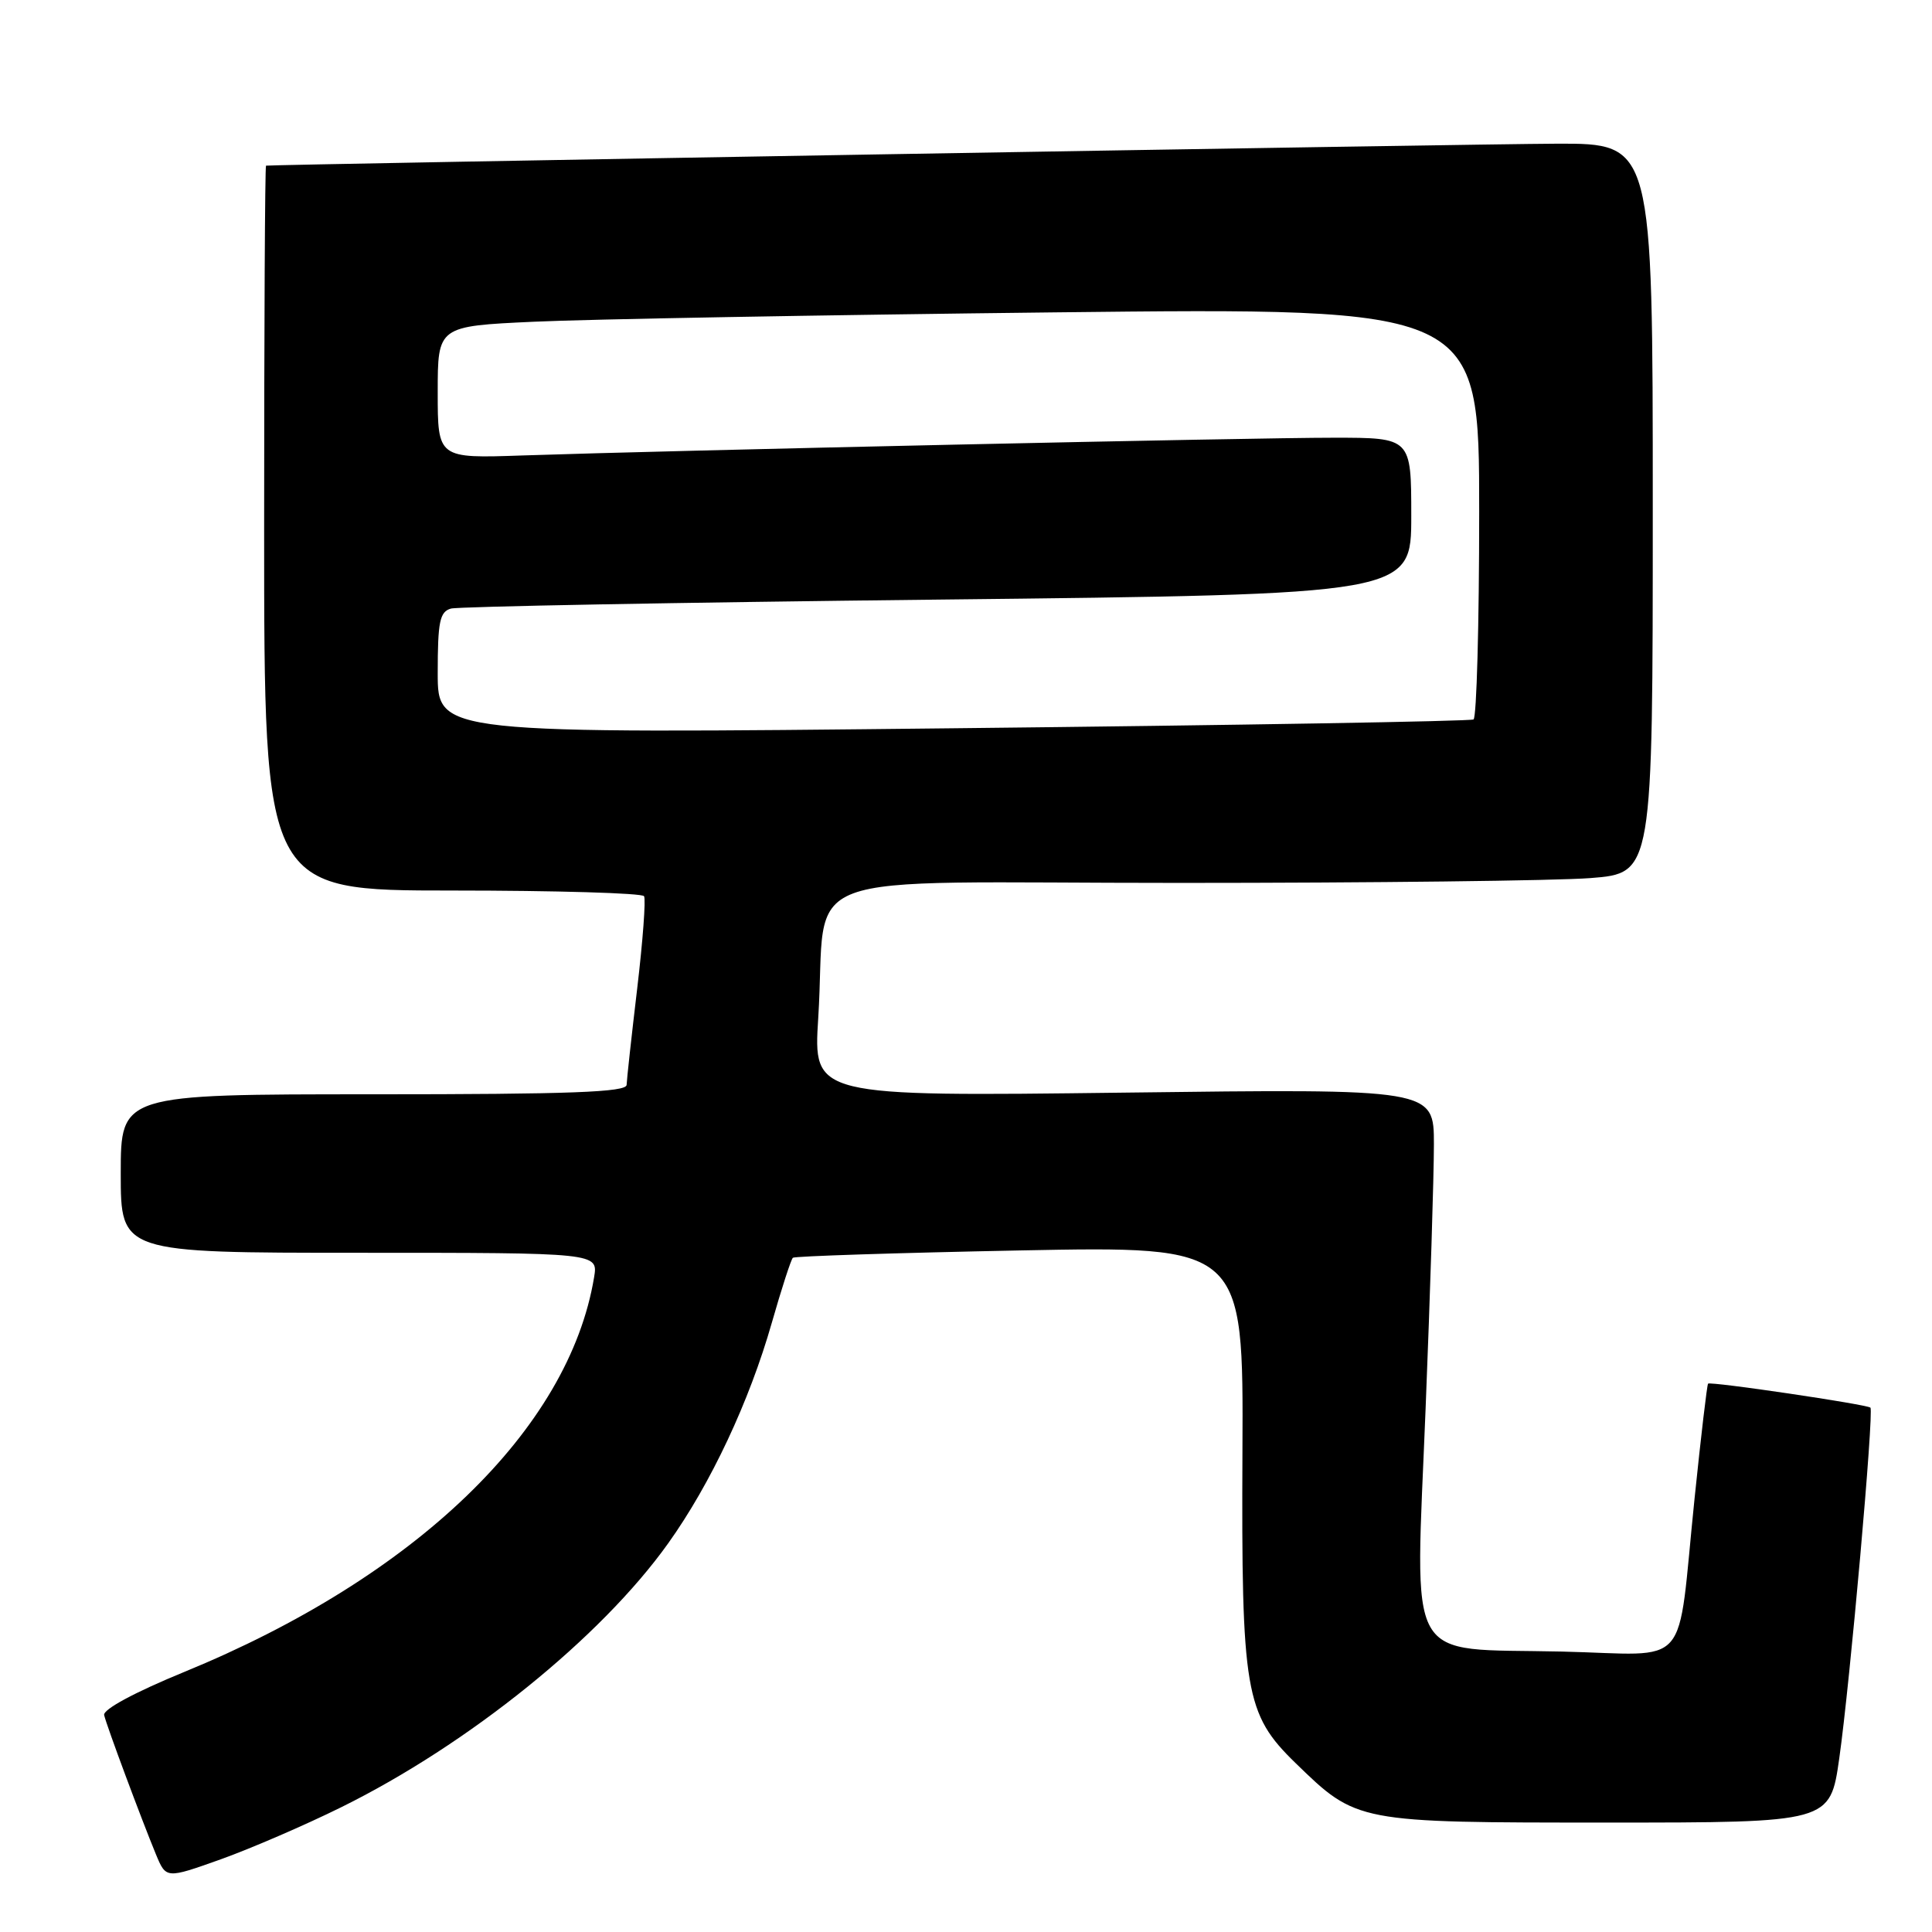 <?xml version="1.0" encoding="UTF-8" standalone="no"?>
<!DOCTYPE svg PUBLIC "-//W3C//DTD SVG 1.1//EN" "http://www.w3.org/Graphics/SVG/1.1/DTD/svg11.dtd" >
<svg xmlns="http://www.w3.org/2000/svg" xmlns:xlink="http://www.w3.org/1999/xlink" version="1.1" viewBox="0 0 256 256">
 <g >
 <path fill="currentColor"
d=" M 45.21 239.47 C 62.08 231.14 79.63 216.98 88.53 204.51 C 94.18 196.60 99.29 185.71 102.27 175.27 C 103.56 170.75 104.82 166.87 105.06 166.66 C 105.30 166.45 118.83 166.01 135.13 165.69 C 164.76 165.11 164.76 165.11 164.63 192.30 C 164.48 224.16 164.98 227.11 171.64 233.59 C 179.80 241.52 179.72 241.50 213.00 241.50 C 242.50 241.50 242.50 241.50 243.71 233.00 C 245.13 223.05 248.33 186.99 247.84 186.52 C 247.39 186.09 226.64 183.02 226.33 183.34 C 226.19 183.47 225.39 190.31 224.54 198.54 C 222.14 221.76 224.33 219.24 206.93 218.84 C 185.89 218.36 187.53 221.30 188.90 186.64 C 189.51 171.45 190.00 155.70 190.00 151.64 C 190.00 144.26 190.00 144.26 148.88 144.78 C 107.76 145.29 107.76 145.29 108.42 134.90 C 109.70 114.70 103.55 117.00 156.34 116.99 C 181.73 116.99 206.21 116.70 210.75 116.35 C 219.00 115.70 219.00 115.70 219.00 67.35 C 219.00 19.00 219.00 19.00 206.25 19.04 C 195.70 19.07 36.05 21.79 35.25 21.95 C 35.11 21.98 35.00 43.60 35.00 70.00 C 35.00 118.00 35.00 118.00 59.94 118.00 C 73.66 118.00 85.09 118.34 85.34 118.75 C 85.59 119.16 85.18 124.67 84.43 131.00 C 83.68 137.32 83.05 143.06 83.03 143.75 C 83.01 144.72 75.62 145.00 49.50 145.00 C 16.00 145.00 16.00 145.00 16.00 155.50 C 16.00 166.00 16.00 166.00 47.63 166.00 C 79.26 166.00 79.26 166.00 78.72 169.25 C 75.38 189.40 55.06 208.97 24.44 221.53 C 17.86 224.23 13.62 226.51 13.80 227.26 C 14.14 228.71 18.73 241.03 20.67 245.73 C 22.01 248.95 22.01 248.95 29.25 246.37 C 33.24 244.94 40.42 241.84 45.21 239.47 Z  M 58.00 89.19 C 58.00 82.37 58.27 81.06 59.75 80.64 C 60.71 80.37 89.74 79.83 124.25 79.45 C 187.00 78.76 187.00 78.76 187.00 68.38 C 187.00 58.00 187.00 58.00 176.75 58.00 C 166.13 57.99 89.04 59.68 69.25 60.35 C 58.00 60.74 58.00 60.74 58.00 51.98 C 58.00 43.22 58.00 43.22 70.75 42.63 C 77.76 42.30 108.81 41.74 139.75 41.39 C 196.00 40.76 196.00 40.76 196.00 67.82 C 196.00 82.70 195.66 95.08 195.25 95.33 C 194.84 95.57 163.79 96.10 126.25 96.50 C 58.00 97.24 58.00 97.24 58.00 89.19 Z "/>
</g>
</svg>